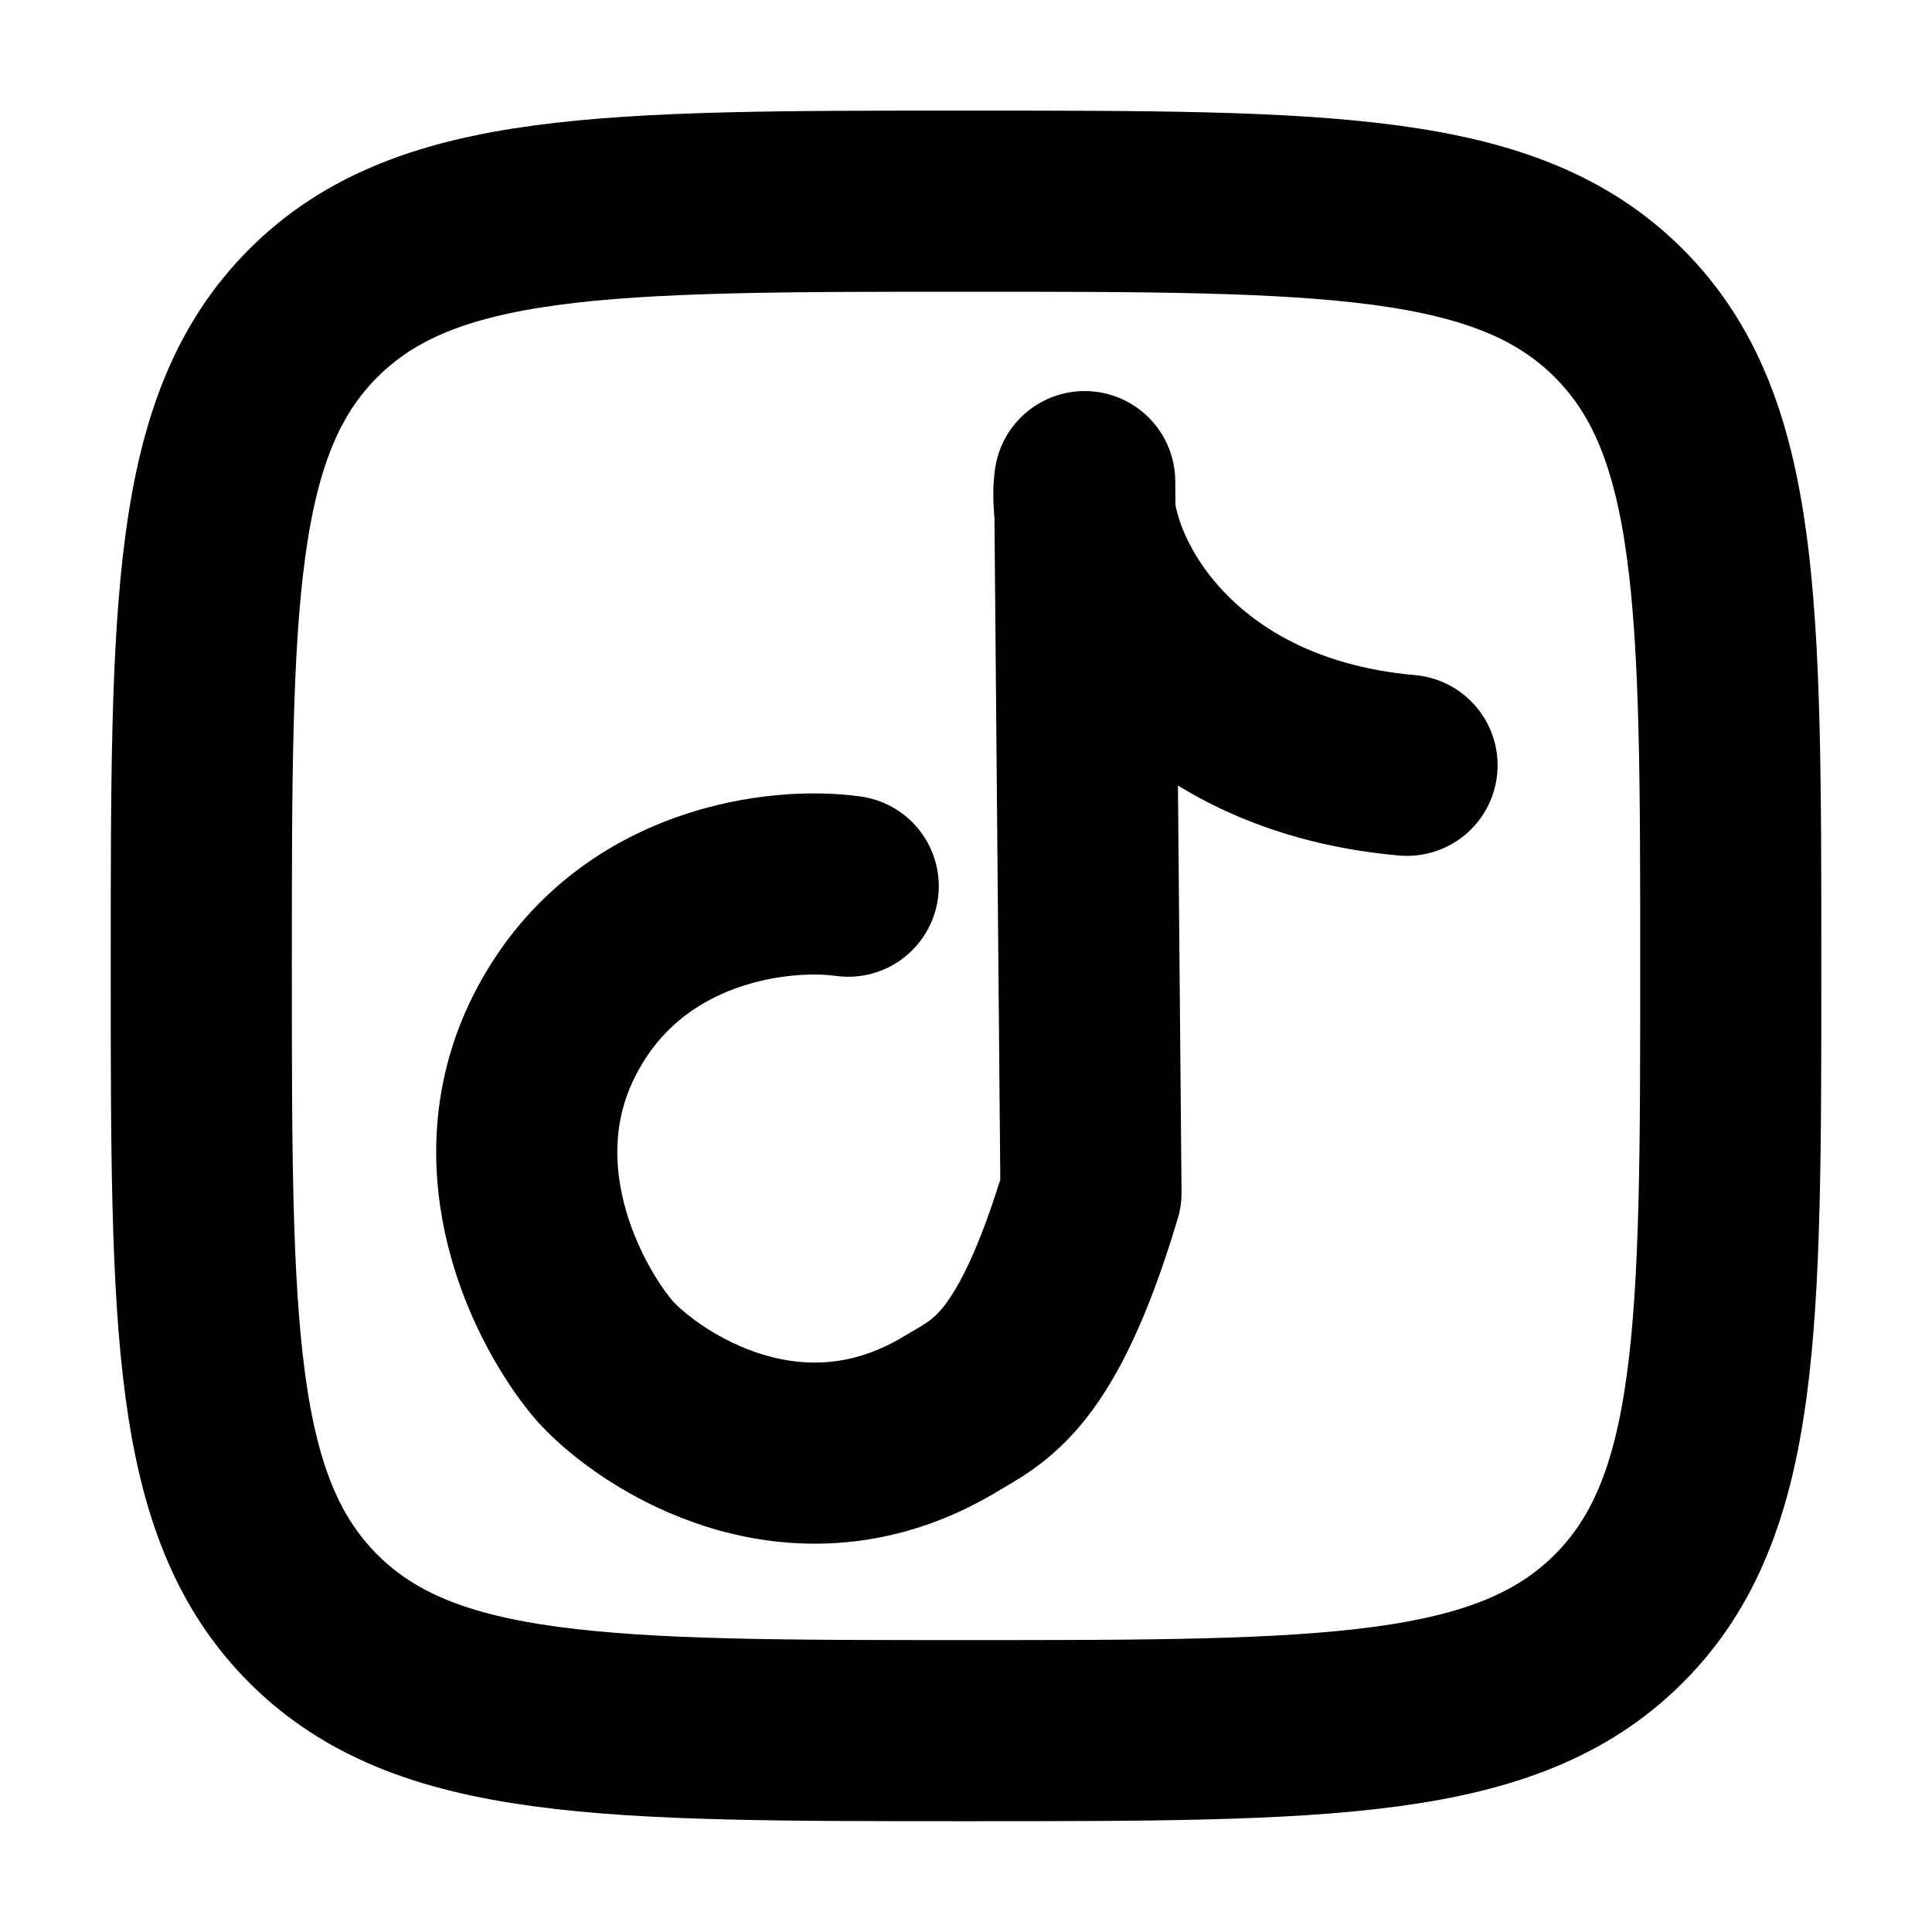 <svg width="32" height="32" viewBox="0 0 32 32" fill="none" xmlns="http://www.w3.org/2000/svg">
<path d="M3.334 15.999C3.334 10.028 3.334 7.042 5.189 5.187C7.044 3.332 10.03 3.332 16.001 3.332C21.972 3.332 24.957 3.332 26.812 5.187C28.667 7.042 28.667 10.028 28.667 15.999C28.667 21.97 28.667 24.955 26.812 26.81C24.957 28.665 21.972 28.665 16.001 28.665C10.03 28.665 7.044 28.665 5.189 26.81C3.334 24.955 3.334 21.97 3.334 15.999Z" stroke="black" stroke-width="3" stroke-linejoin="round"/>
<path d="M14.049 14.678C12.955 14.523 10.463 14.779 9.241 17.039C8.019 19.299 9.25 21.65 10.019 22.544C10.778 23.38 13.19 24.963 15.749 23.417C16.383 23.034 17.174 22.748 18.07 19.755L17.966 7.977C17.793 9.274 19.225 12.316 23.305 12.676" stroke="black" stroke-width="3" stroke-linecap="round" stroke-linejoin="round"/>
</svg>
